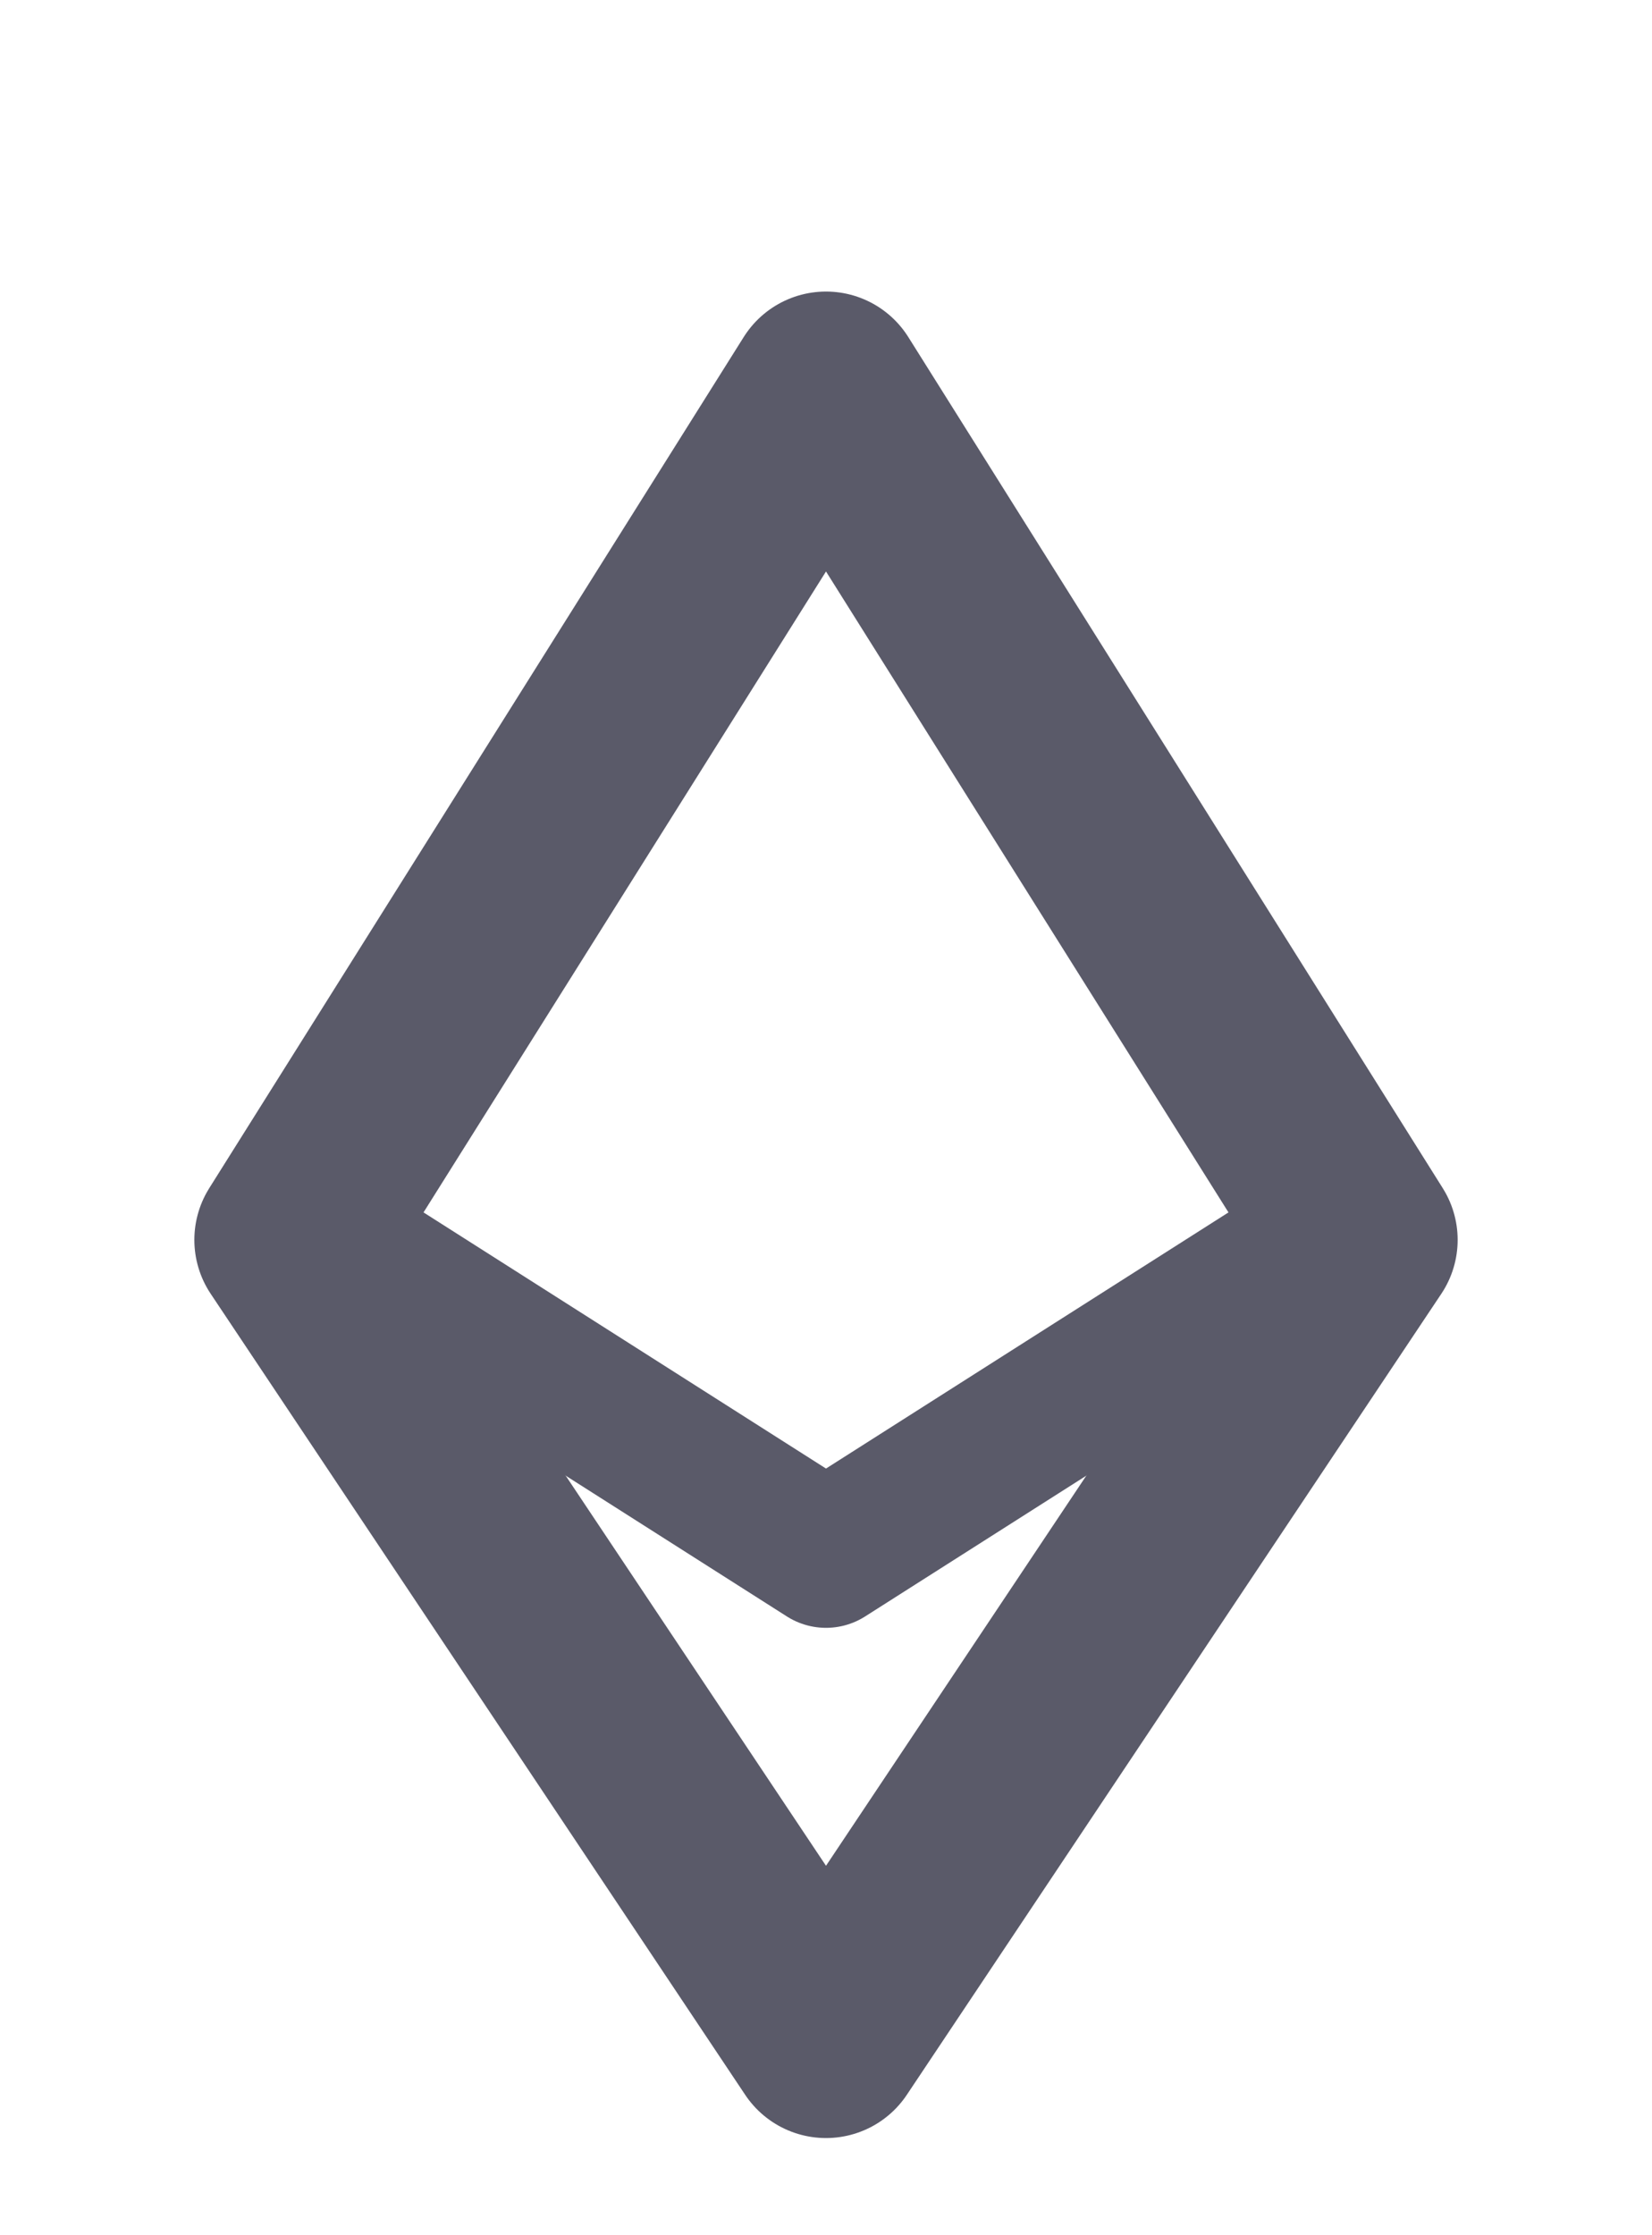 <svg width="17" height="23" viewBox="0 0 17 23" fill="none" xmlns="http://www.w3.org/2000/svg">
<g opacity="0.7">
<path d="M3 12.758L8.5 4L14 12.758L8.5 21L3 12.758Z" stroke="#14142A" stroke-width="2" stroke-linejoin="round"/>
<path d="M3 12.5L8.5 16L14 12.5" stroke="#14142A" stroke-width="1.5" stroke-linejoin="round"/>
</g>
</svg>
